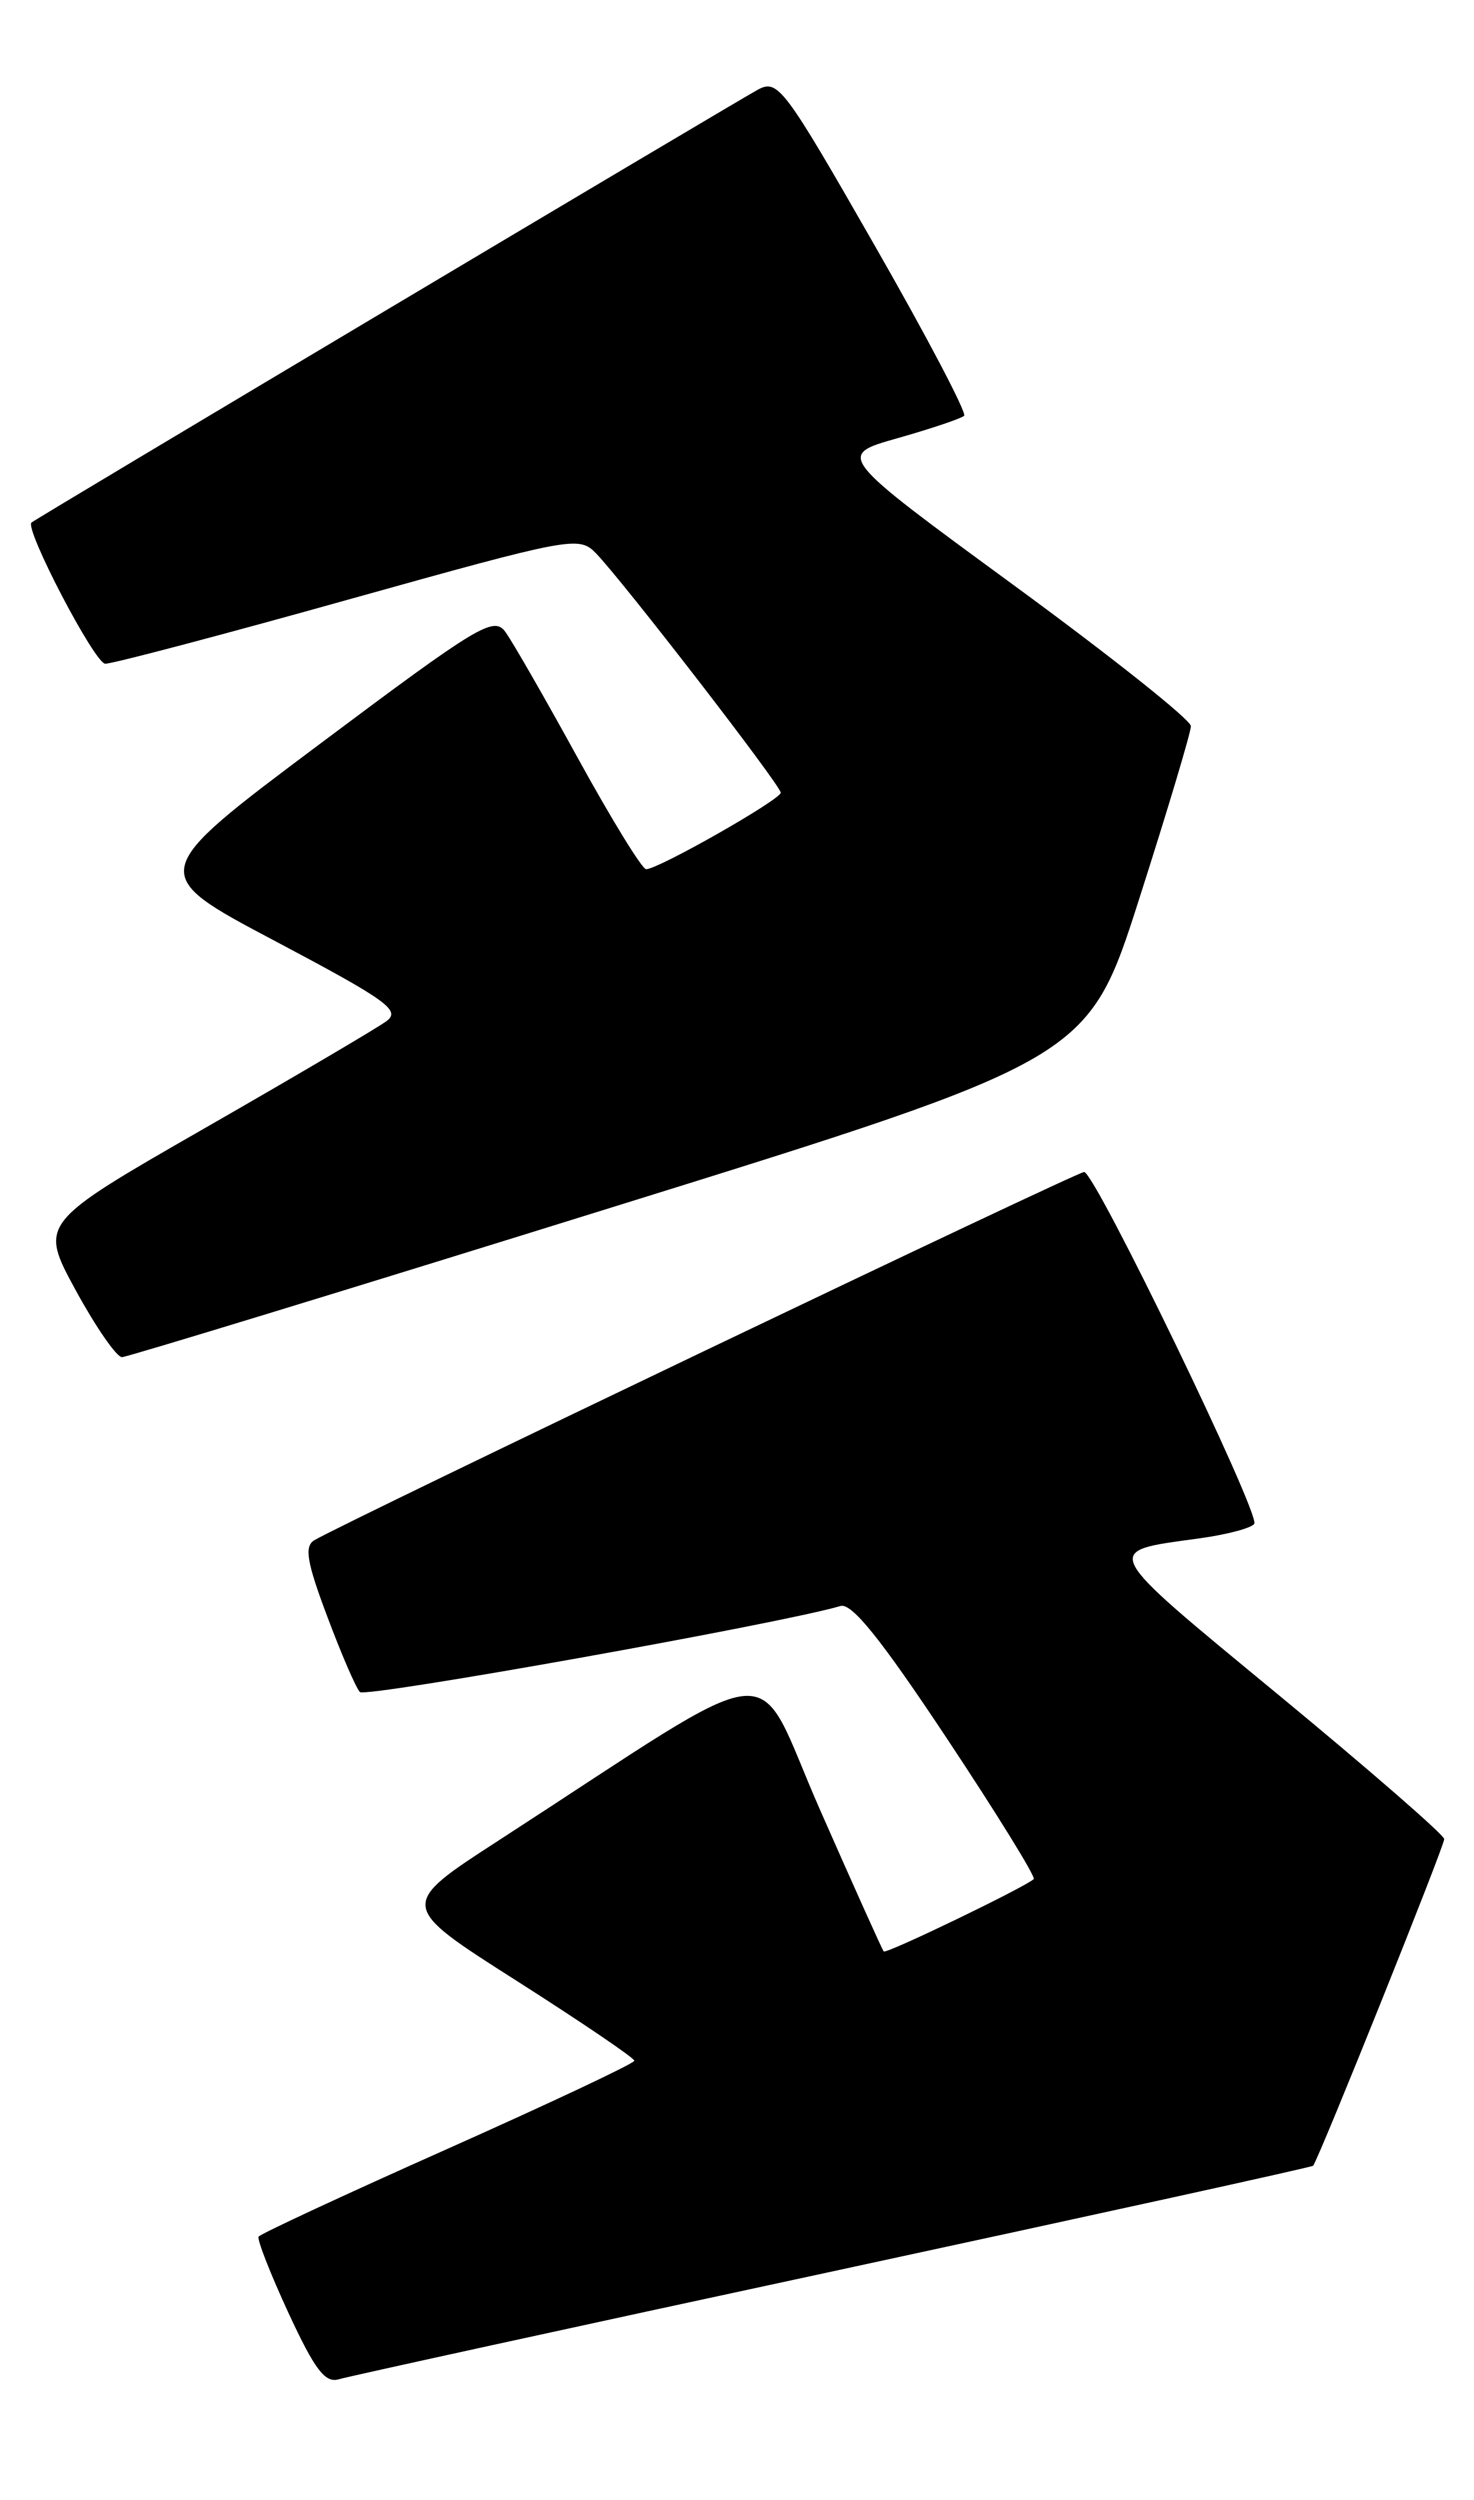 <?xml version="1.0" encoding="UTF-8" standalone="no"?>
<!DOCTYPE svg PUBLIC "-//W3C//DTD SVG 1.1//EN" "http://www.w3.org/Graphics/SVG/1.1/DTD/svg11.dtd" >
<svg xmlns="http://www.w3.org/2000/svg" xmlns:xlink="http://www.w3.org/1999/xlink" version="1.1" viewBox="0 0 151 256">
 <g >
 <path fill="currentColor"
d=" M 85.42 232.54 C 112.32 226.74 134.42 221.89 134.52 221.75 C 135.18 220.86 147.99 188.95 147.95 188.30 C 147.92 187.86 140.27 181.21 130.95 173.52 C 112.60 158.39 112.85 158.89 122.75 157.53 C 125.64 157.14 128.22 156.46 128.49 156.02 C 129.11 155.02 112.17 120.00 111.06 120.00 C 110.29 120.00 35.09 155.96 32.19 157.71 C 31.16 158.34 31.43 159.96 33.52 165.50 C 34.96 169.35 36.47 172.84 36.87 173.25 C 37.46 173.85 80.11 166.22 86.10 164.44 C 87.25 164.09 90.25 167.83 97.00 178.00 C 102.12 185.71 106.12 192.19 105.90 192.40 C 104.97 193.25 90.77 200.10 90.53 199.81 C 90.38 199.64 87.45 193.13 84.02 185.34 C 77.01 169.44 81.01 169.07 51.15 188.40 C 40.79 195.10 40.79 195.10 52.90 202.80 C 59.55 207.04 64.99 210.72 64.98 211.00 C 64.97 211.28 56.38 215.32 45.89 220.00 C 35.40 224.67 26.67 228.73 26.49 229.01 C 26.32 229.30 27.70 232.82 29.56 236.84 C 32.26 242.66 33.31 244.04 34.72 243.61 C 35.70 243.32 58.51 238.33 85.42 232.54 Z  M 62.47 123.69 C 111.45 108.46 111.45 108.46 116.72 91.98 C 119.62 82.92 122.00 74.98 122.00 74.35 C 122.00 73.71 113.83 67.22 103.84 59.91 C 85.69 46.63 85.69 46.63 91.97 44.86 C 95.42 43.88 98.48 42.85 98.77 42.57 C 99.05 42.28 94.91 34.39 89.55 25.04 C 80.34 8.95 79.69 8.09 77.66 9.17 C 75.75 10.18 3.91 52.96 3.23 53.50 C 2.47 54.09 9.69 67.93 10.78 67.96 C 11.48 67.98 22.68 65.03 35.65 61.40 C 58.56 55.00 59.31 54.86 61.05 56.65 C 63.75 59.42 79.96 80.40 79.98 81.16 C 80.00 81.86 67.44 89.00 66.19 89.00 C 65.78 89.00 62.67 83.93 59.26 77.74 C 55.86 71.55 52.49 65.68 51.77 64.70 C 50.58 63.07 49.00 64.02 32.77 76.17 C 15.06 89.42 15.06 89.42 28.19 96.36 C 39.71 102.46 41.10 103.46 39.57 104.57 C 38.62 105.27 30.23 110.21 20.93 115.54 C 4.02 125.24 4.02 125.24 7.76 132.12 C 9.82 135.89 11.95 138.97 12.50 138.96 C 13.05 138.94 35.54 132.07 62.47 123.69 Z "/>
</g>
</svg>